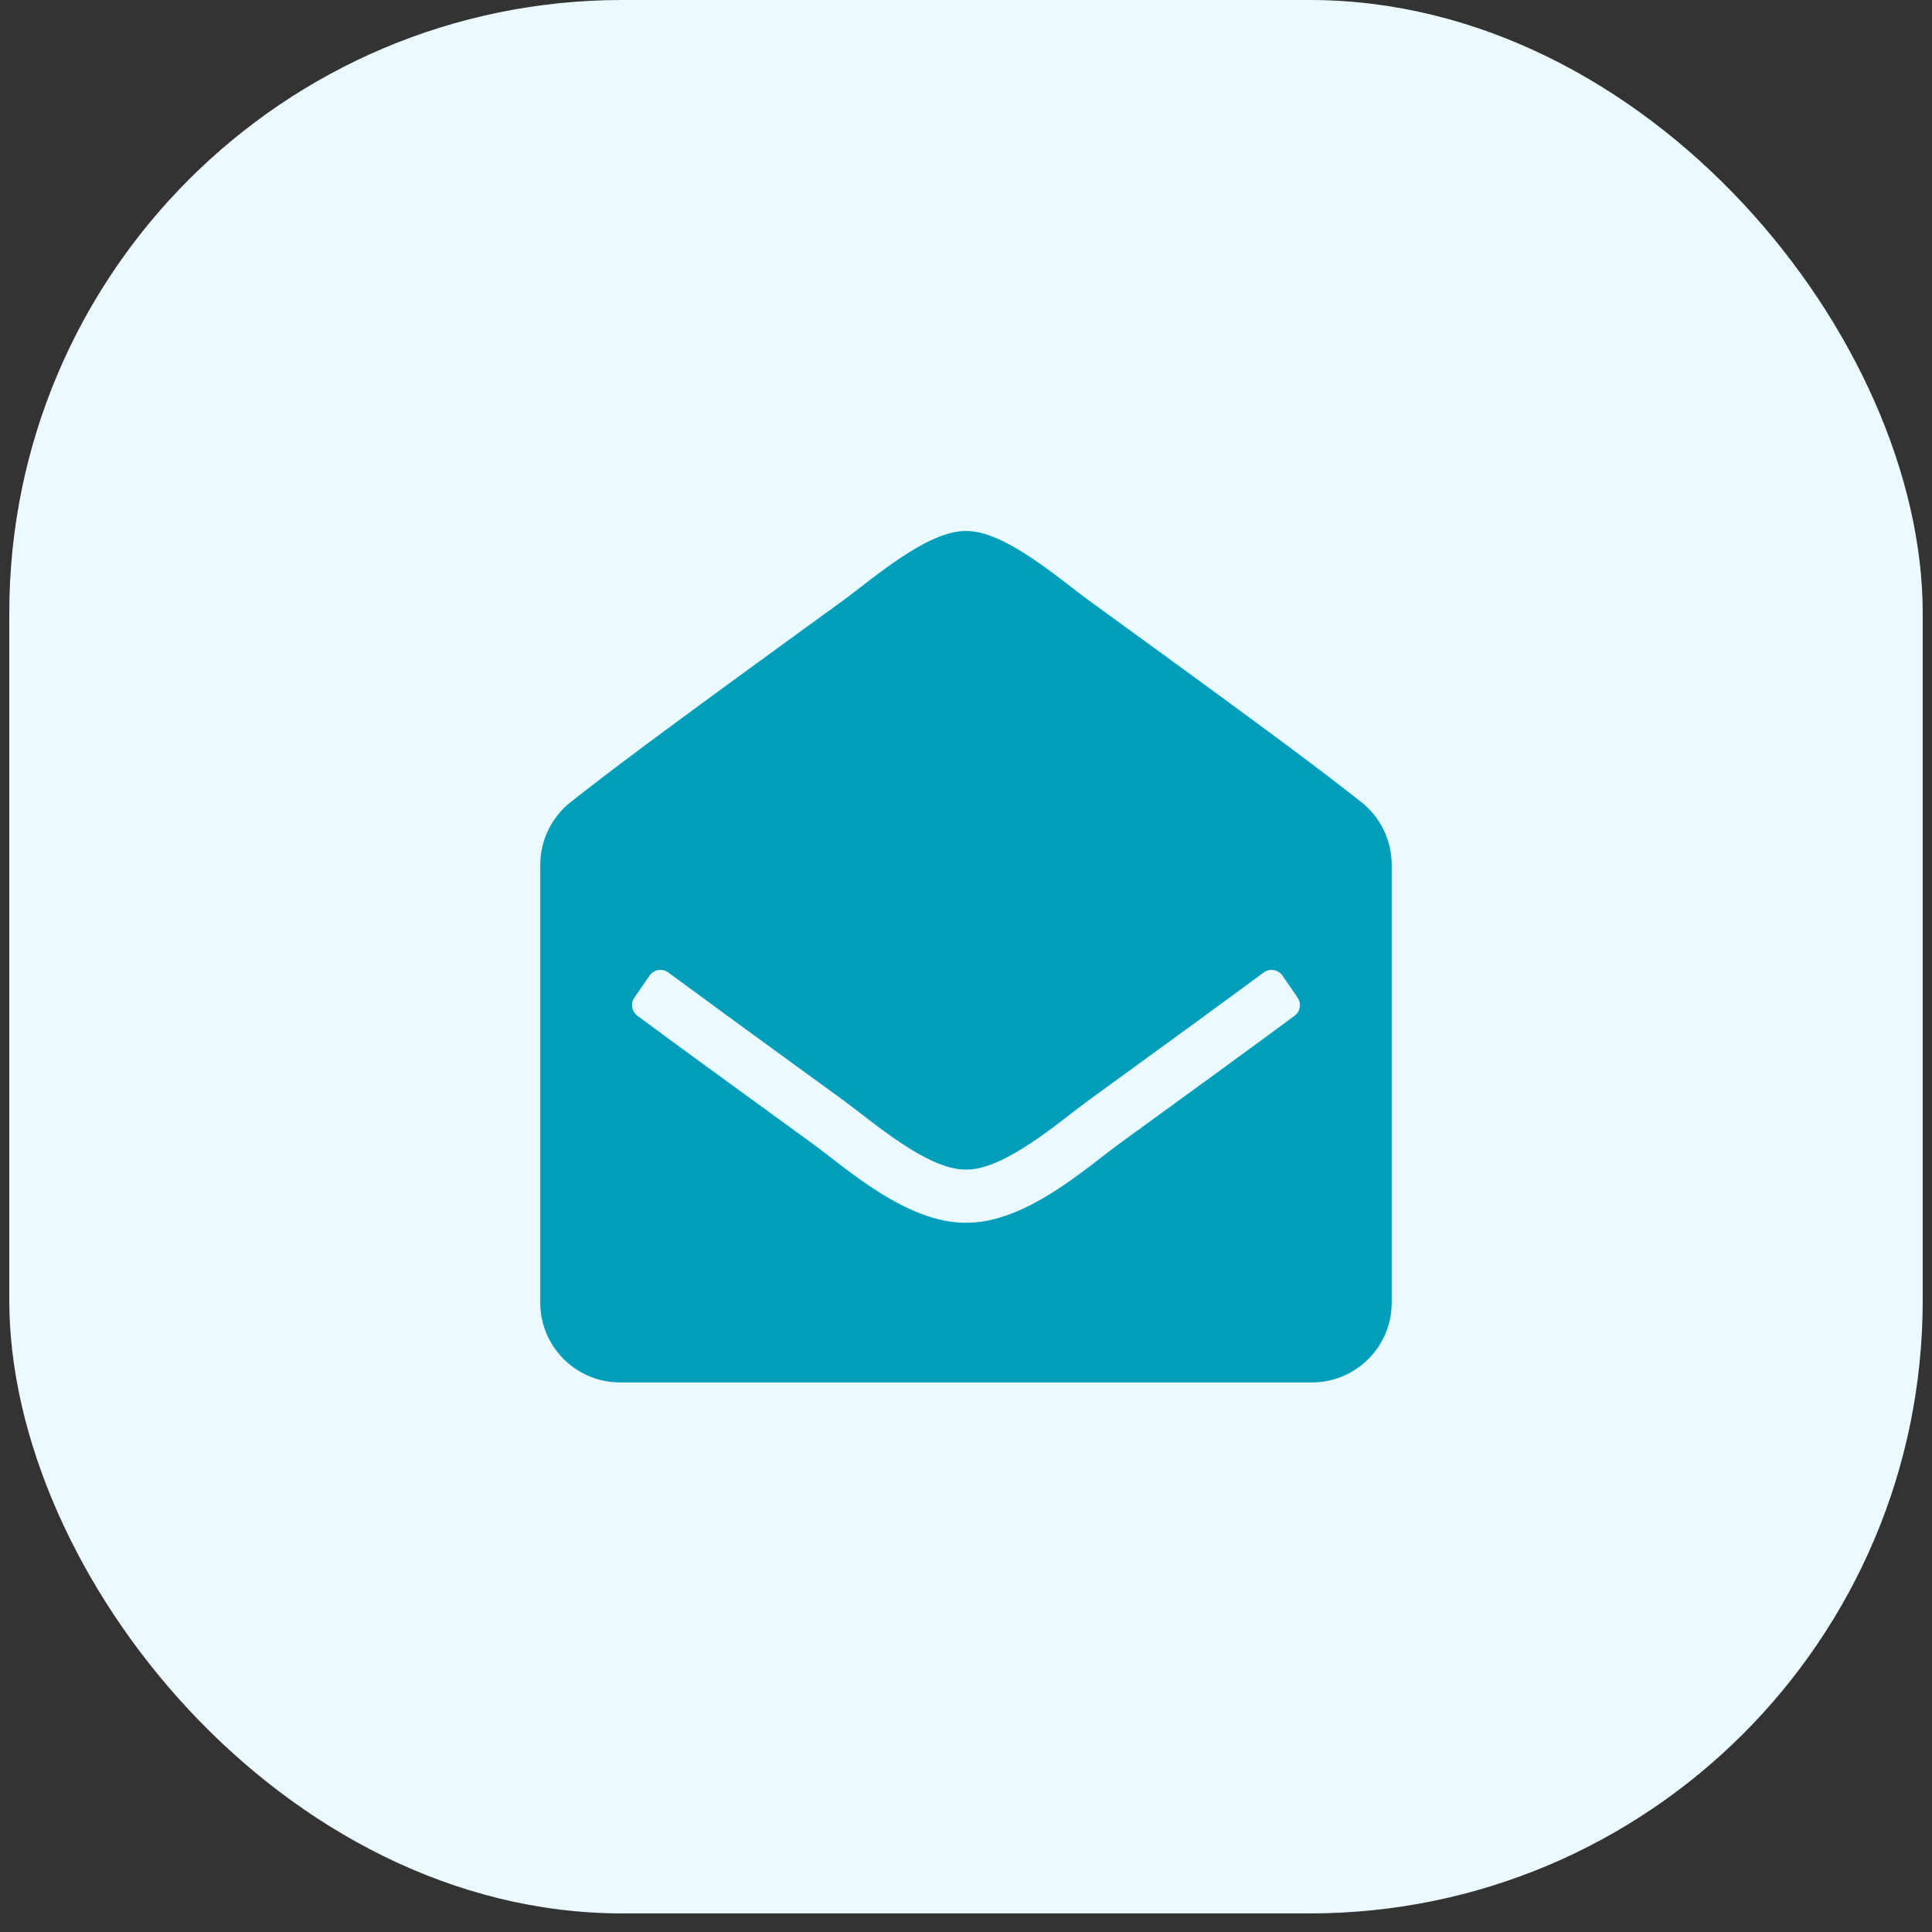 <svg width="52" height="52" viewBox="0 0 52 52" fill="none" xmlns="http://www.w3.org/2000/svg">
<rect x="0" y="0" width="52" height="52" fill="#333333" stroke="none"/>
<rect x="0.25" width="51.5" height="51.5" rx="16.5" fill="#EBFAFF"/>
<path d="M37.458 35.06C37.458 36.246 36.496 37.208 35.31 37.208H16.69C15.503 37.208 14.541 36.246 14.541 35.06V23.276C14.541 22.95 14.616 22.629 14.758 22.336C14.901 22.043 15.108 21.786 15.364 21.585C16.48 20.711 17.401 20.002 22.714 16.146C23.467 15.597 24.961 14.276 26 14.292C27.038 14.276 28.533 15.598 29.286 16.146C34.598 20.002 35.521 20.712 36.635 21.585C36.892 21.786 37.099 22.043 37.242 22.336C37.384 22.629 37.458 22.95 37.458 23.276V35.06ZM34.519 26.26C34.404 26.093 34.174 26.054 34.011 26.175C32.989 26.93 31.529 27.997 29.286 29.625C28.533 30.174 27.038 31.495 26 31.479C24.961 31.494 23.468 30.175 22.714 29.625C20.471 27.997 19.011 26.93 17.988 26.175C17.825 26.054 17.595 26.093 17.481 26.26L17.075 26.851C17.022 26.927 17.001 27.021 17.017 27.113C17.032 27.204 17.082 27.286 17.157 27.341C18.181 28.098 19.639 29.163 21.87 30.782C22.778 31.444 24.4 32.922 26 32.911C27.599 32.922 29.221 31.445 30.129 30.782C32.361 29.163 33.818 28.098 34.843 27.341C34.917 27.286 34.968 27.204 34.983 27.113C34.998 27.021 34.978 26.927 34.925 26.851L34.519 26.26Z" fill="#009EBB"/>
</svg>
